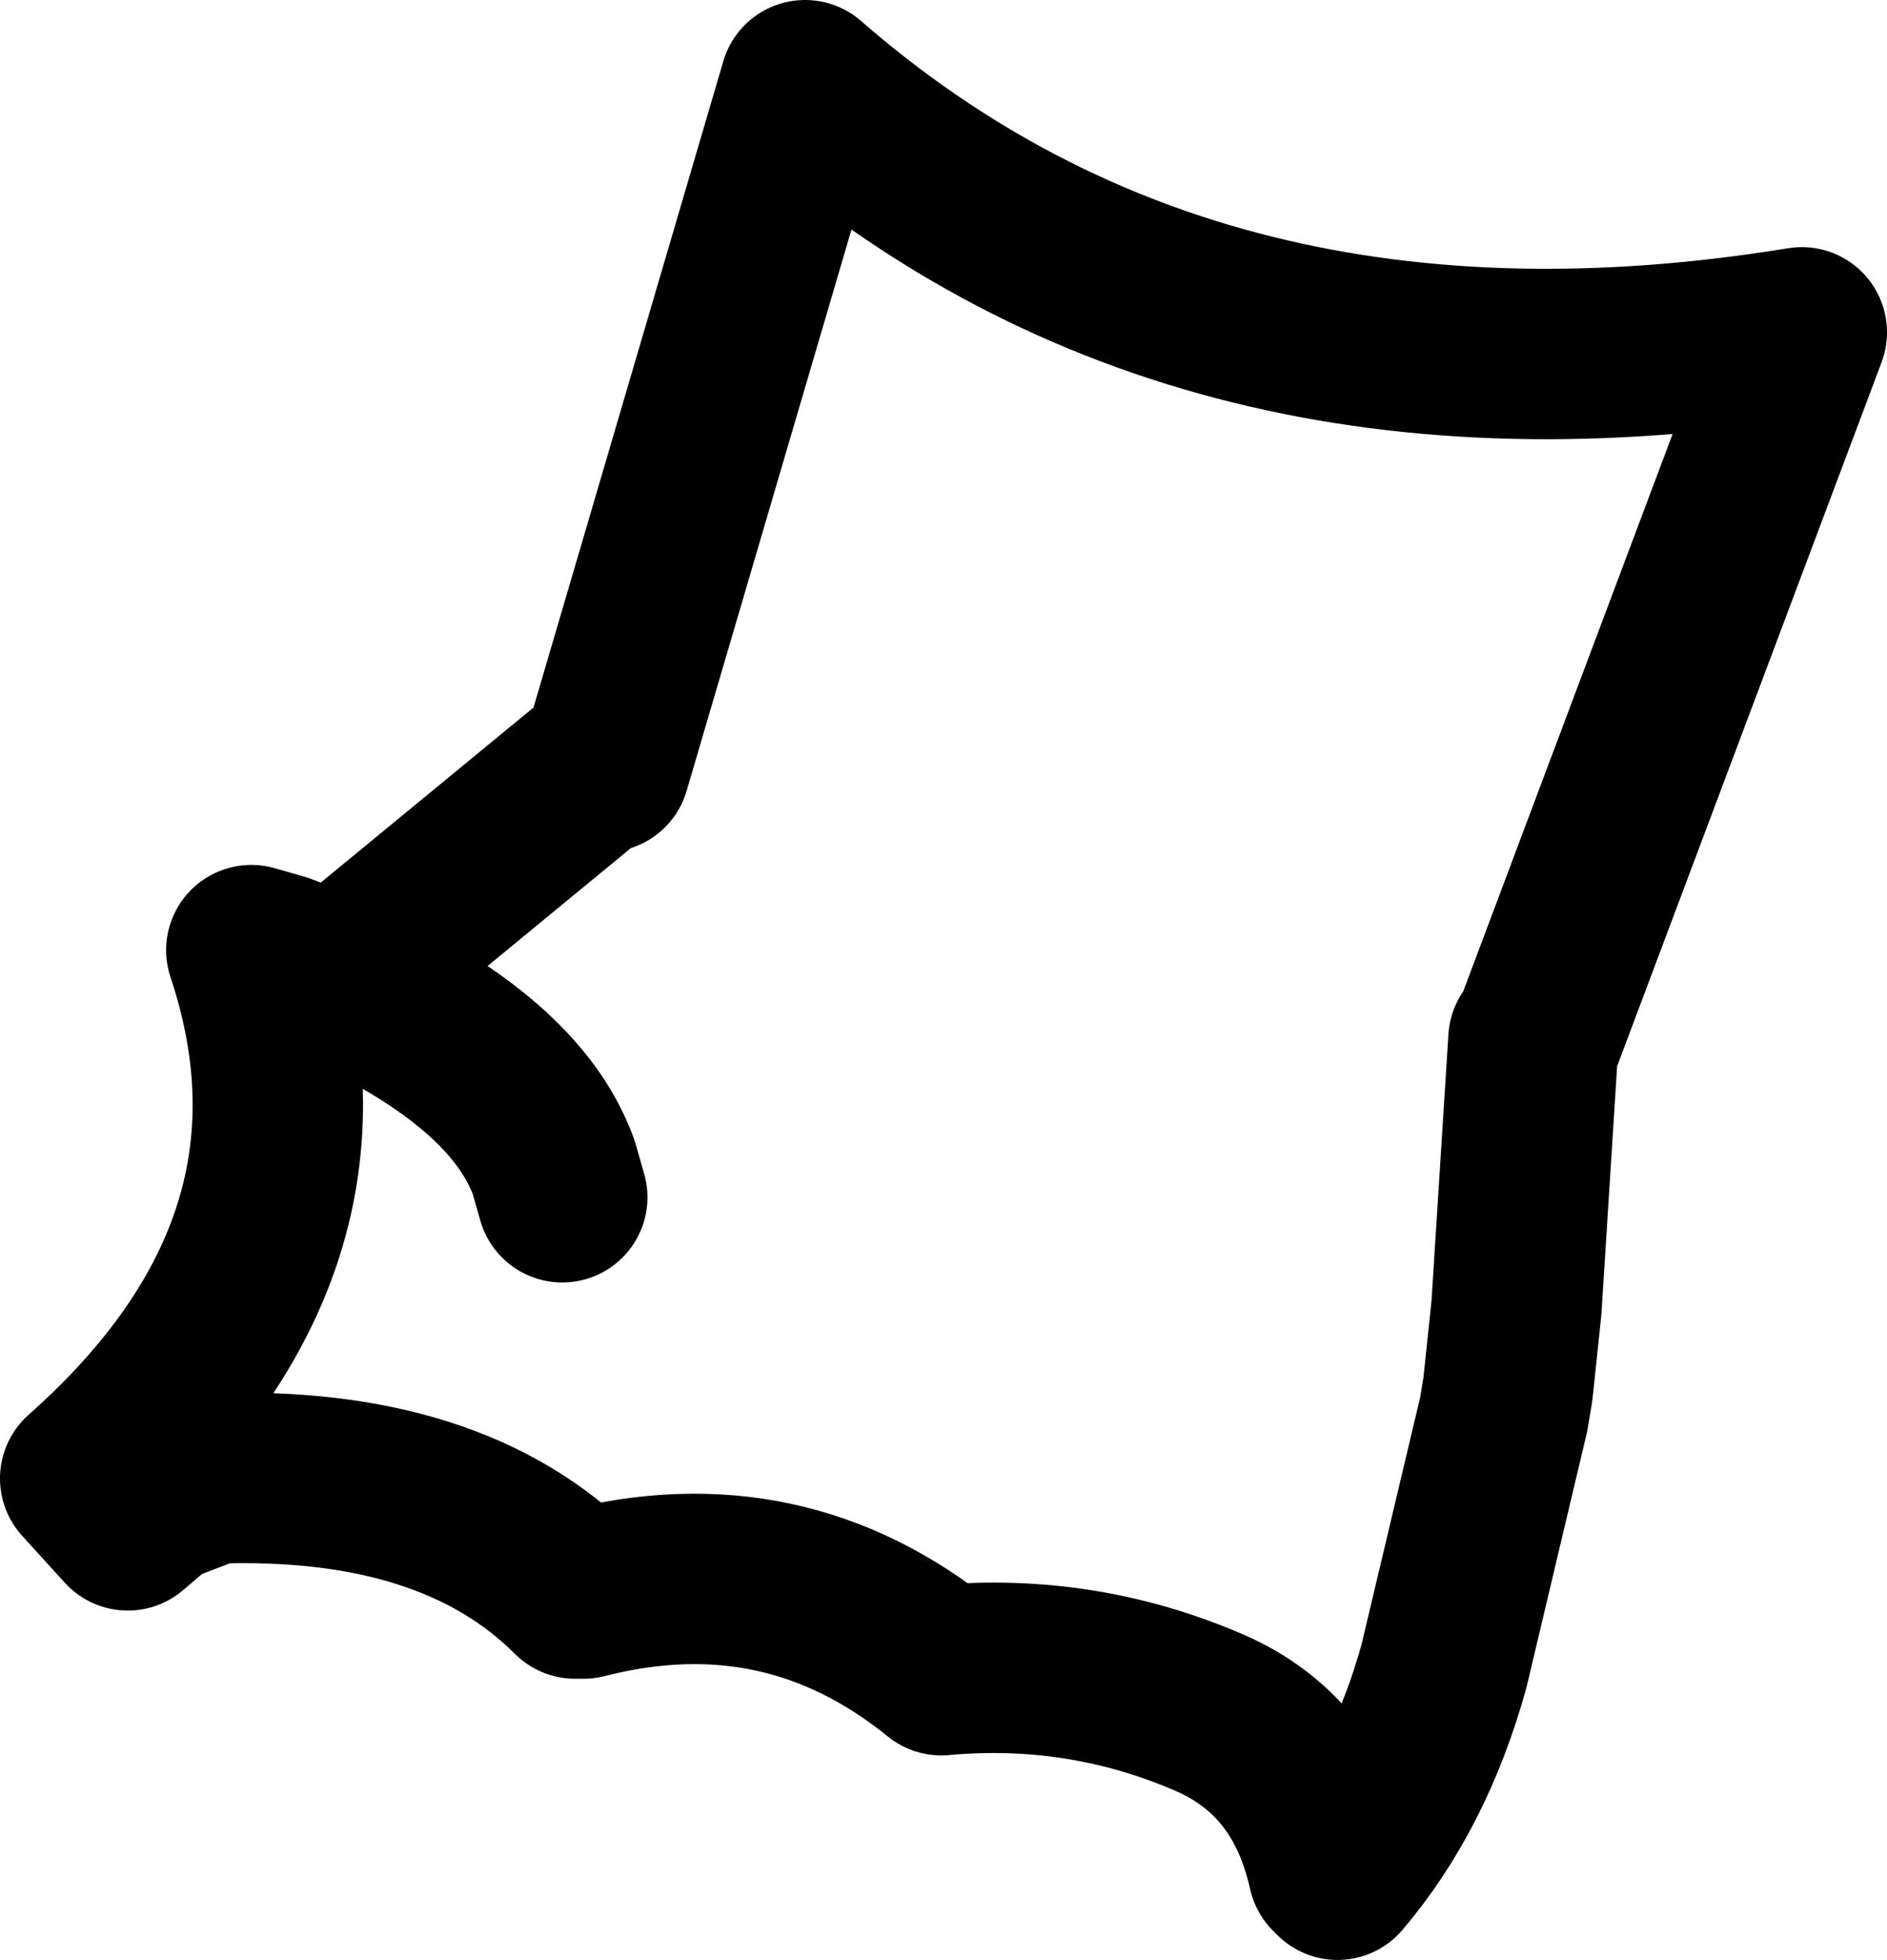 <?xml version="1.0" encoding="UTF-8" standalone="no"?>
<svg xmlns:xlink="http://www.w3.org/1999/xlink" height="23.0px" width="22.15px" xmlns="http://www.w3.org/2000/svg">
  <g transform="matrix(1.0, 0.0, 0.0, 1.0, 11.05, 11.5)">
    <path d="M-3.95 -2.5 L-1.6 -10.5 Q3.05 -6.45 10.1 -7.6 L7.0 0.65 6.95 0.7 6.75 3.85 6.65 4.8 6.6 5.1 5.9 8.05 Q5.5 9.5 4.65 10.5 L4.6 10.45 Q4.3 9.1 3.15 8.6 1.65 7.95 0.0 8.1 -1.85 6.6 -4.2 7.2 L-4.3 7.2 Q-5.75 5.75 -8.55 5.85 L-9.2 6.1 -9.55 6.4 -10.05 5.85 Q-6.95 3.1 -8.1 -0.35 L-7.75 -0.25 -7.1 0.0 -4.0 -2.55 M-7.1 0.0 Q-5.0 0.95 -4.55 2.2 L-4.45 2.55" fill="none" stroke="#000000" stroke-linecap="round" stroke-linejoin="round" stroke-width="2.0"/>
    <path d="M-4.0 -2.55 L-3.95 -2.5" fill="none" stroke="#000000" stroke-linecap="round" stroke-linejoin="round" stroke-width="1.0"/>
  </g>
</svg>
